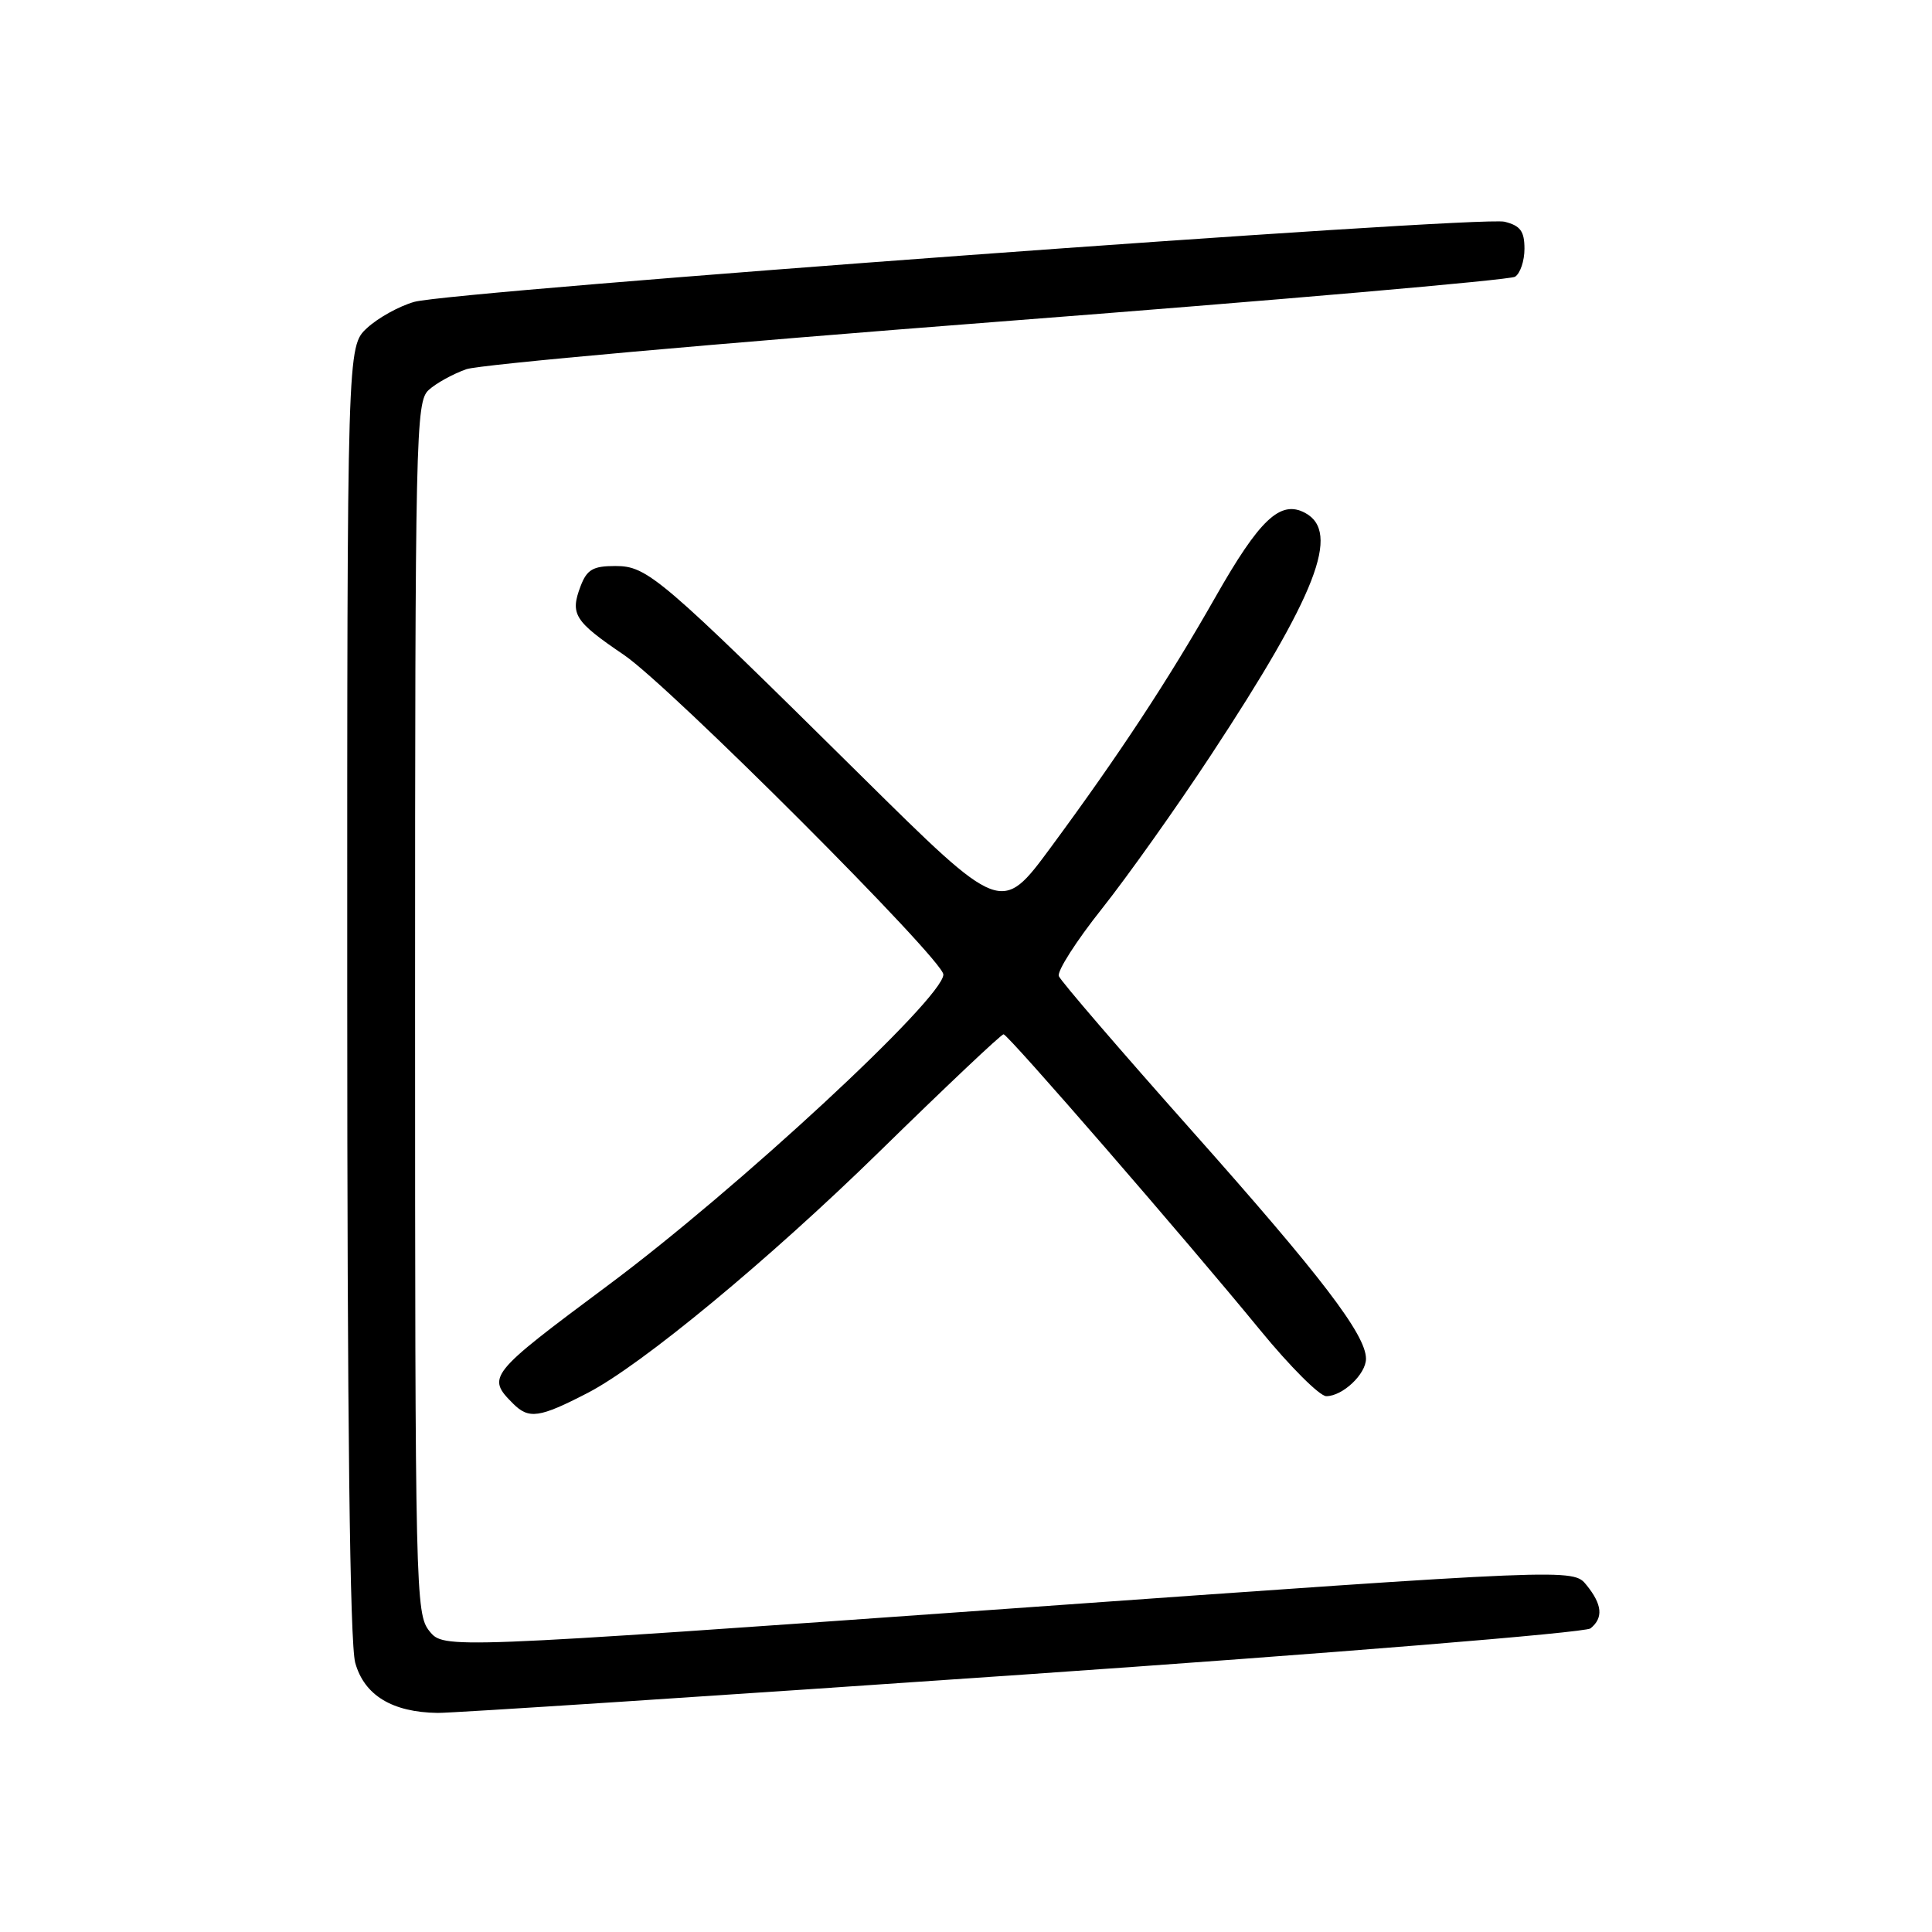 <?xml version="1.0" encoding="UTF-8" standalone="no"?>
<!DOCTYPE svg PUBLIC "-//W3C//DTD SVG 1.1//EN" "http://www.w3.org/Graphics/SVG/1.1/DTD/svg11.dtd" >
<svg xmlns="http://www.w3.org/2000/svg" xmlns:xlink="http://www.w3.org/1999/xlink" version="1.1" viewBox="0 0 256 256">
 <g >
 <path fill="currentColor"
d=" M 135.50 221.90 C 176.20 219.09 210.06 216.34 210.75 215.77 C 212.48 214.37 212.31 212.61 210.22 210.03 C 208.45 207.83 208.45 207.83 133.63 213.16 C 58.81 218.48 58.81 218.48 56.90 216.13 C 55.07 213.86 55.00 210.95 55.00 133.54 C 55.00 57.31 55.09 53.23 56.81 51.67 C 57.81 50.76 60.06 49.53 61.80 48.92 C 63.54 48.31 95.24 45.48 132.23 42.63 C 169.23 39.78 200.06 37.10 200.75 36.67 C 201.44 36.23 202.00 34.57 202.00 32.96 C 202.00 30.64 201.46 29.90 199.36 29.38 C 196.12 28.56 59.91 38.57 54.89 40.00 C 52.90 40.56 50.09 42.12 48.64 43.46 C 46.00 45.90 46.00 45.90 46.01 131.20 C 46.01 188.34 46.36 217.76 47.07 220.33 C 48.27 224.64 51.98 226.89 58.00 226.97 C 59.92 226.99 94.80 224.71 135.50 221.90 Z  M 77.89 184.56 C 85.03 180.86 101.84 166.96 116.48 152.64 C 125.27 144.04 132.69 137.02 132.98 137.05 C 133.62 137.11 157.14 164.24 166.98 176.25 C 170.92 181.06 174.86 185.00 175.74 185.00 C 177.90 185.00 181.00 182.08 181.00 180.04 C 181.00 176.87 175.08 169.12 157.98 149.89 C 148.51 139.24 140.55 129.99 140.30 129.34 C 140.05 128.69 142.62 124.67 146.01 120.41 C 149.39 116.15 155.89 107.00 160.44 100.08 C 174.47 78.76 177.68 70.51 172.93 67.96 C 169.66 66.21 166.91 68.79 161.02 79.17 C 154.81 90.09 148.26 100.05 139.20 112.33 C 132.68 121.16 132.68 121.16 114.09 102.78 C 87.36 76.35 85.79 75.00 81.52 75.00 C 78.57 75.00 77.77 75.47 76.93 77.67 C 75.52 81.40 76.09 82.31 82.69 86.79 C 88.79 90.94 125.00 127.17 125.00 129.13 C 125.00 132.27 97.71 157.57 80.50 170.36 C 64.73 182.10 64.45 182.45 67.98 185.98 C 70.08 188.08 71.45 187.89 77.89 184.56 Z "/>
</g>
</svg>